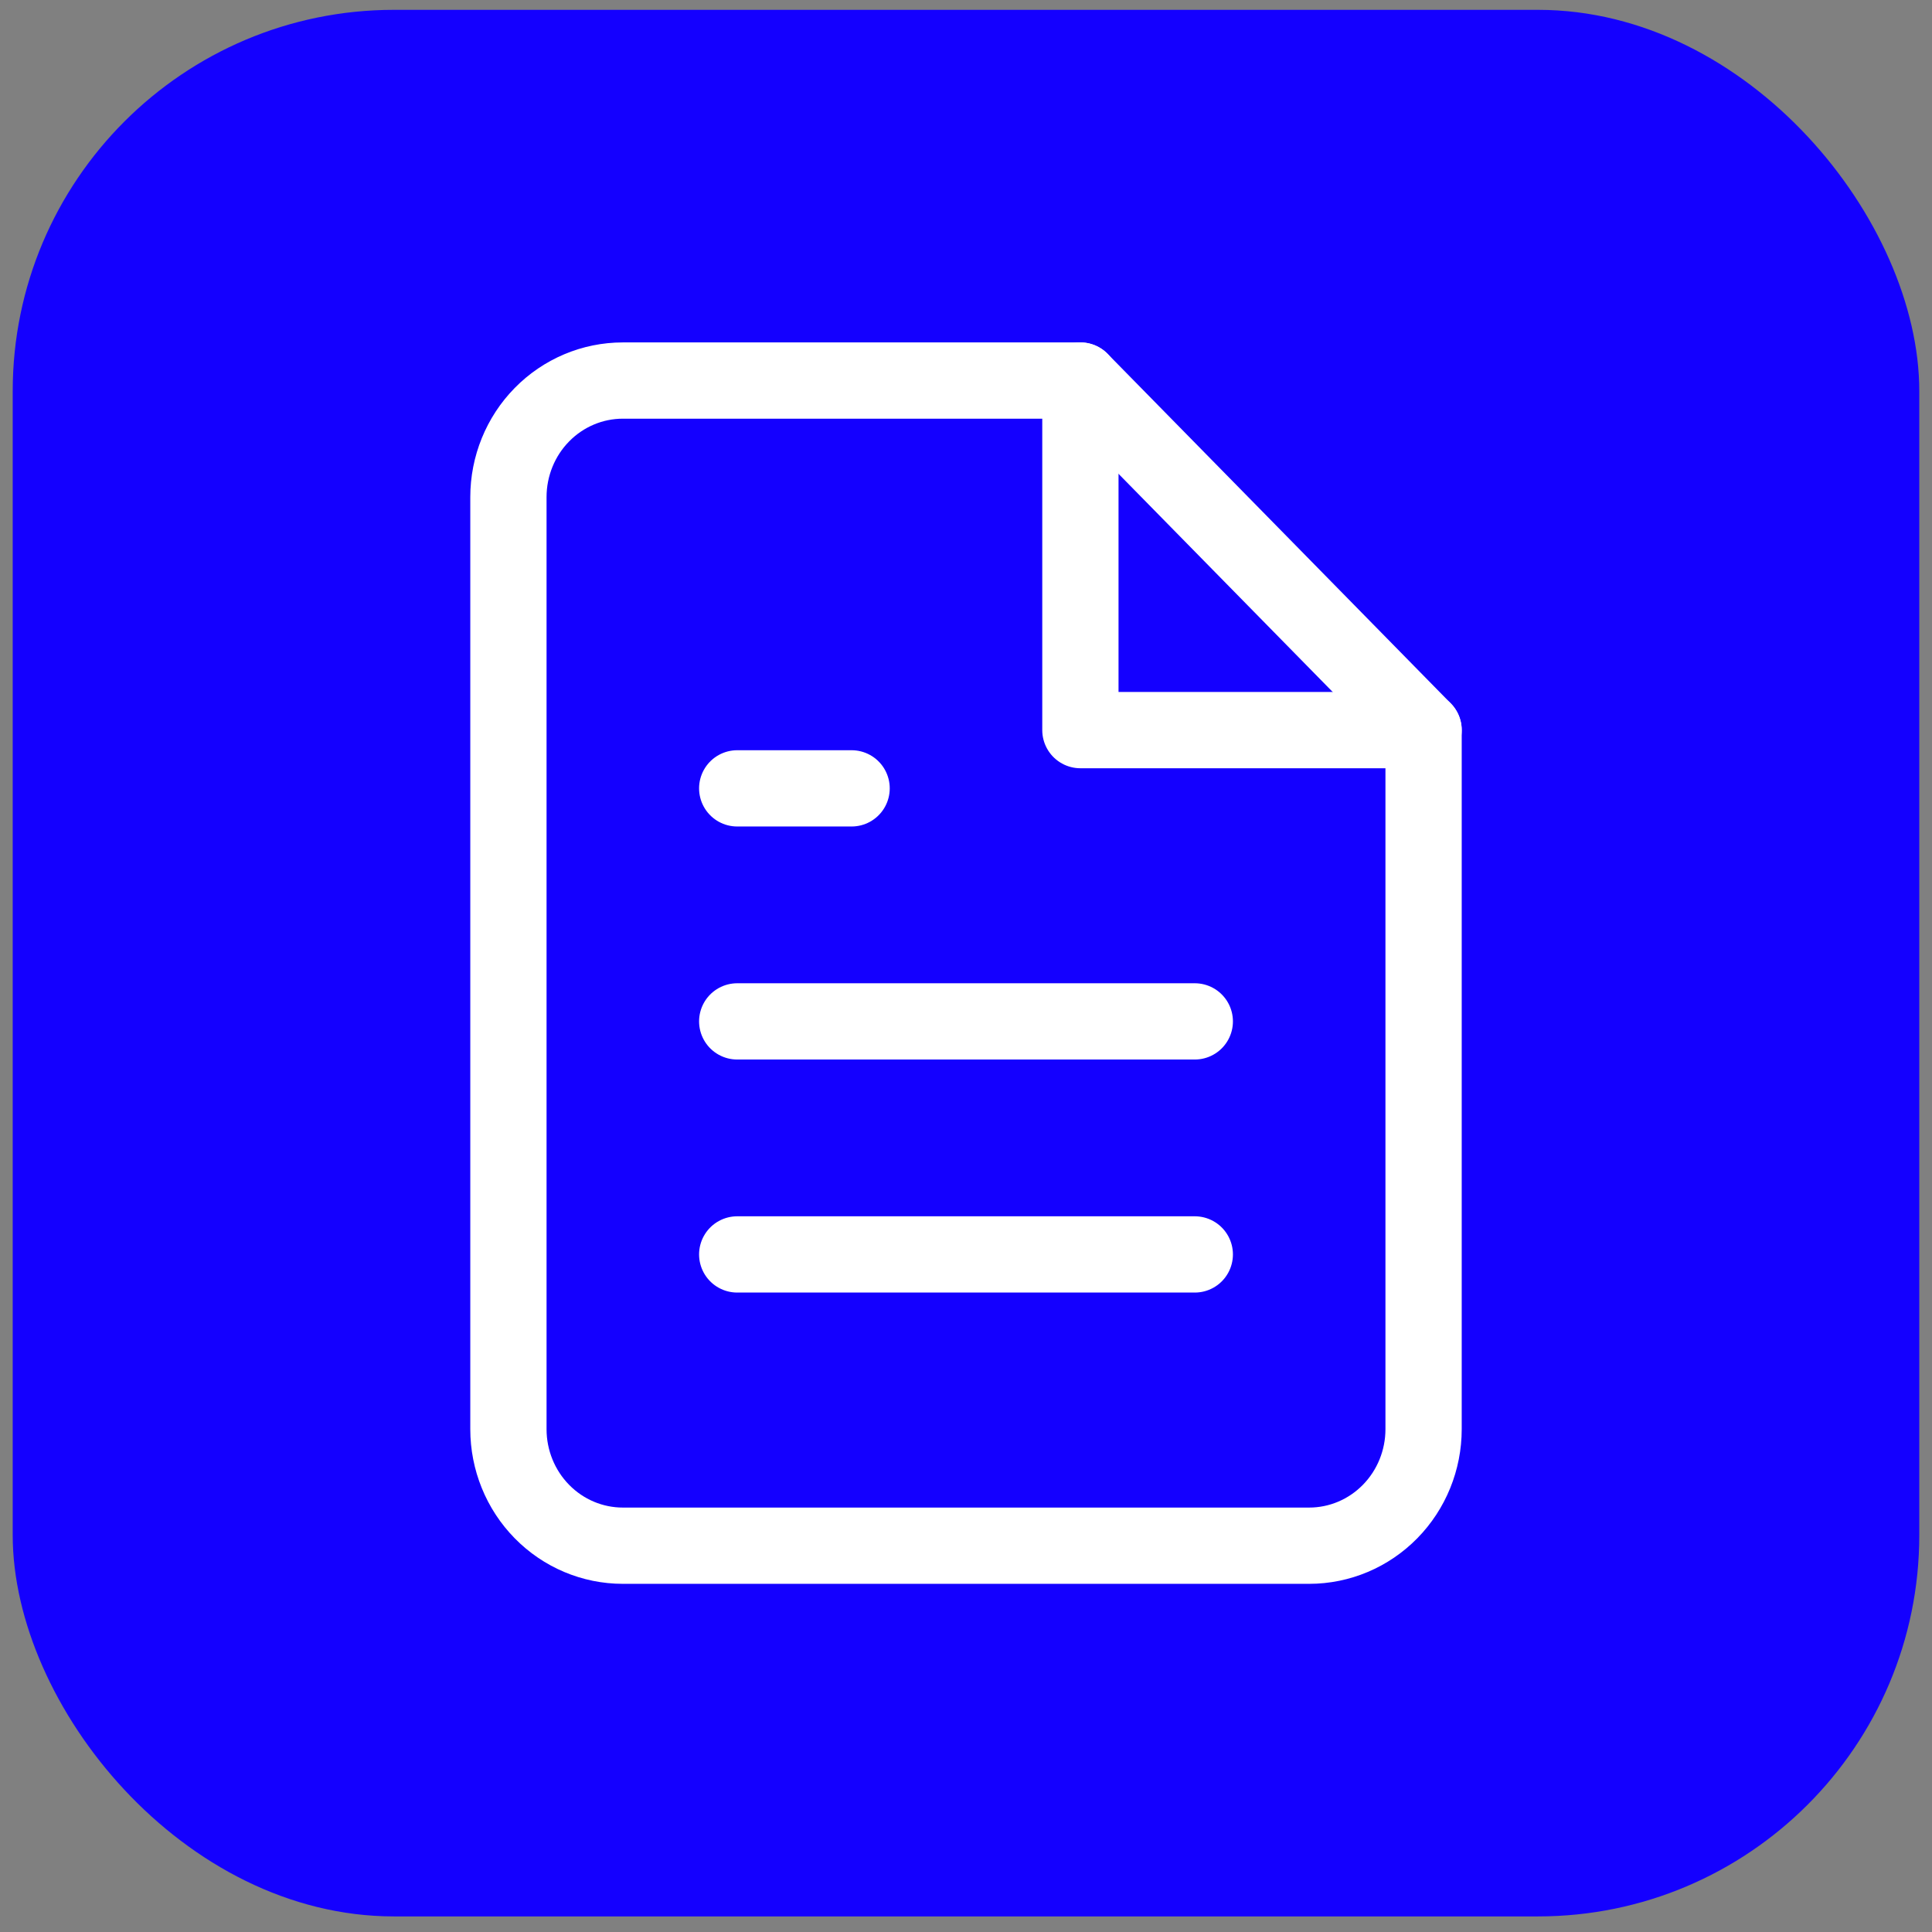 <svg width="76" height="76" viewBox="0 0 76 76" fill="none" xmlns="http://www.w3.org/2000/svg">
<rect x="0" y="0" width="76" height="76" fill="#808080" stroke="none"/>
<rect x="0.5" y="0.387" width="75" height="75" rx="15" fill="#1400FF"/>
<path d="M42.5 14.97H24.5C23.306 14.97 22.162 15.453 21.318 16.313C20.474 17.172 20 18.338 20 19.554V56.221C20 57.436 20.474 58.602 21.318 59.461C22.162 60.321 23.306 60.804 24.5 60.804H51.5C52.694 60.804 53.838 60.321 54.682 59.461C55.526 58.602 56 57.436 56 56.221V28.721L42.5 14.97Z" stroke="white" stroke-width="3" stroke-linecap="round" stroke-linejoin="round"/>
<path d="M42.5 14.97V28.721H56" stroke="white" stroke-width="3" stroke-linecap="round" stroke-linejoin="round"/>
<path d="M47 40.179H29" stroke="white" stroke-width="3" stroke-linecap="round" stroke-linejoin="round"/>
<path d="M47 49.346H29" stroke="white" stroke-width="3" stroke-linecap="round" stroke-linejoin="round"/>
<path d="M33.5 31.012H31.25H29" stroke="white" stroke-width="3" stroke-linecap="round" stroke-linejoin="round"/>
</svg>
